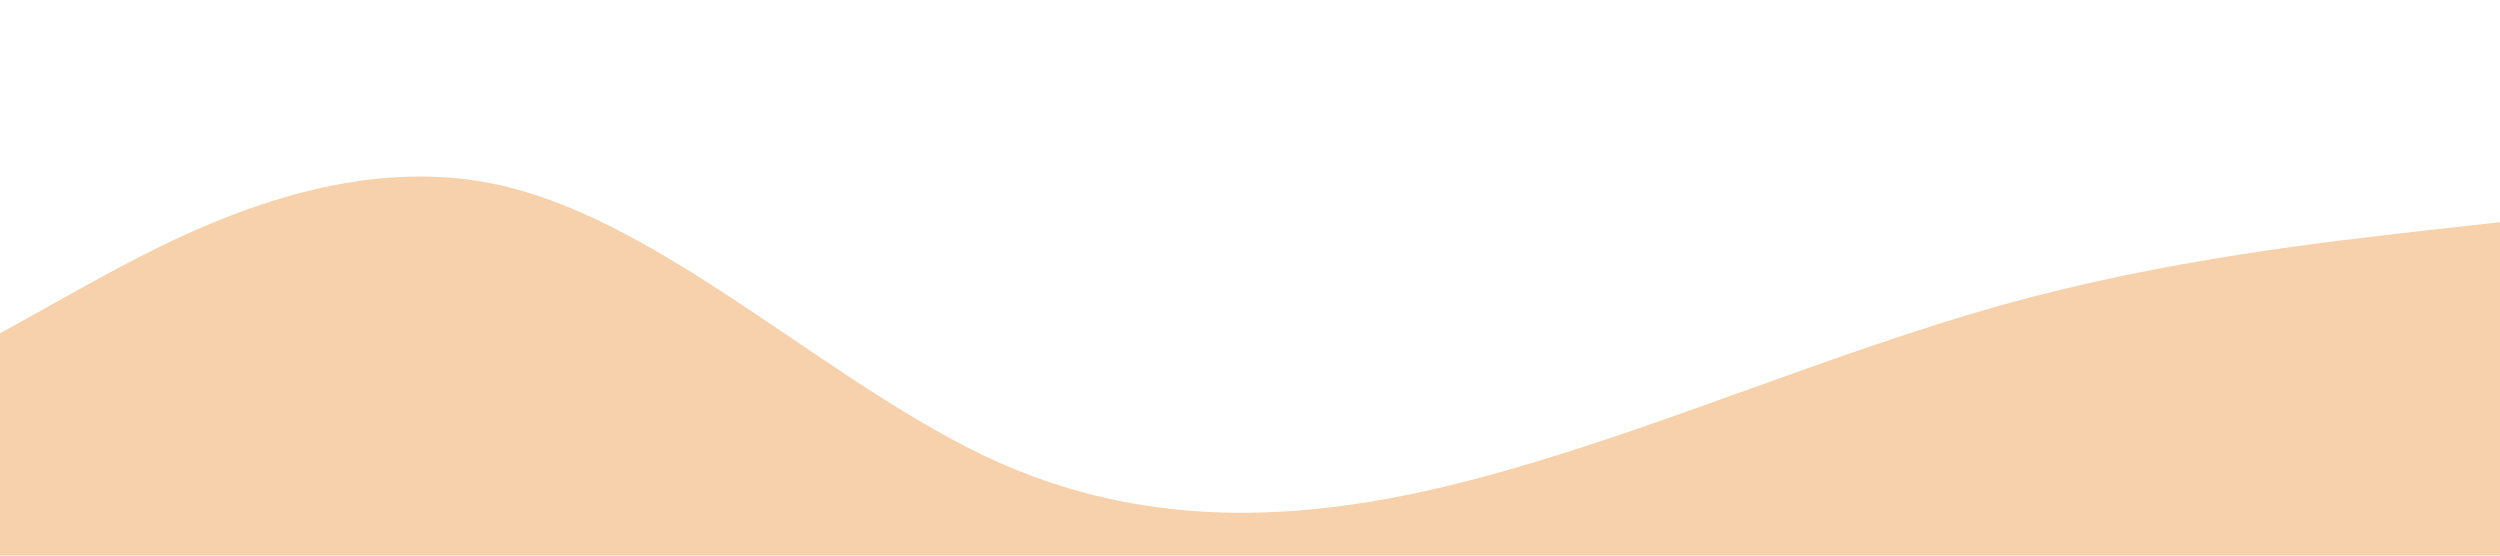 <?xml version="1.0" standalone="no"?><svg xmlns="http://www.w3.org/2000/svg" viewBox="0 0 1440 320"><path fill="#f7d1ab75" fill-opacity="1" d="M0,192L48,165.3C96,139,192,85,288,106.7C384,128,480,224,576,266.7C672,309,768,299,864,272C960,245,1056,203,1152,176C1248,149,1344,139,1392,133.3L1440,128L1440,320L1392,320C1344,320,1248,320,1152,320C1056,320,960,320,864,320C768,320,672,320,576,320C480,320,384,320,288,320C192,320,96,320,48,320L0,320Z"></path></svg>